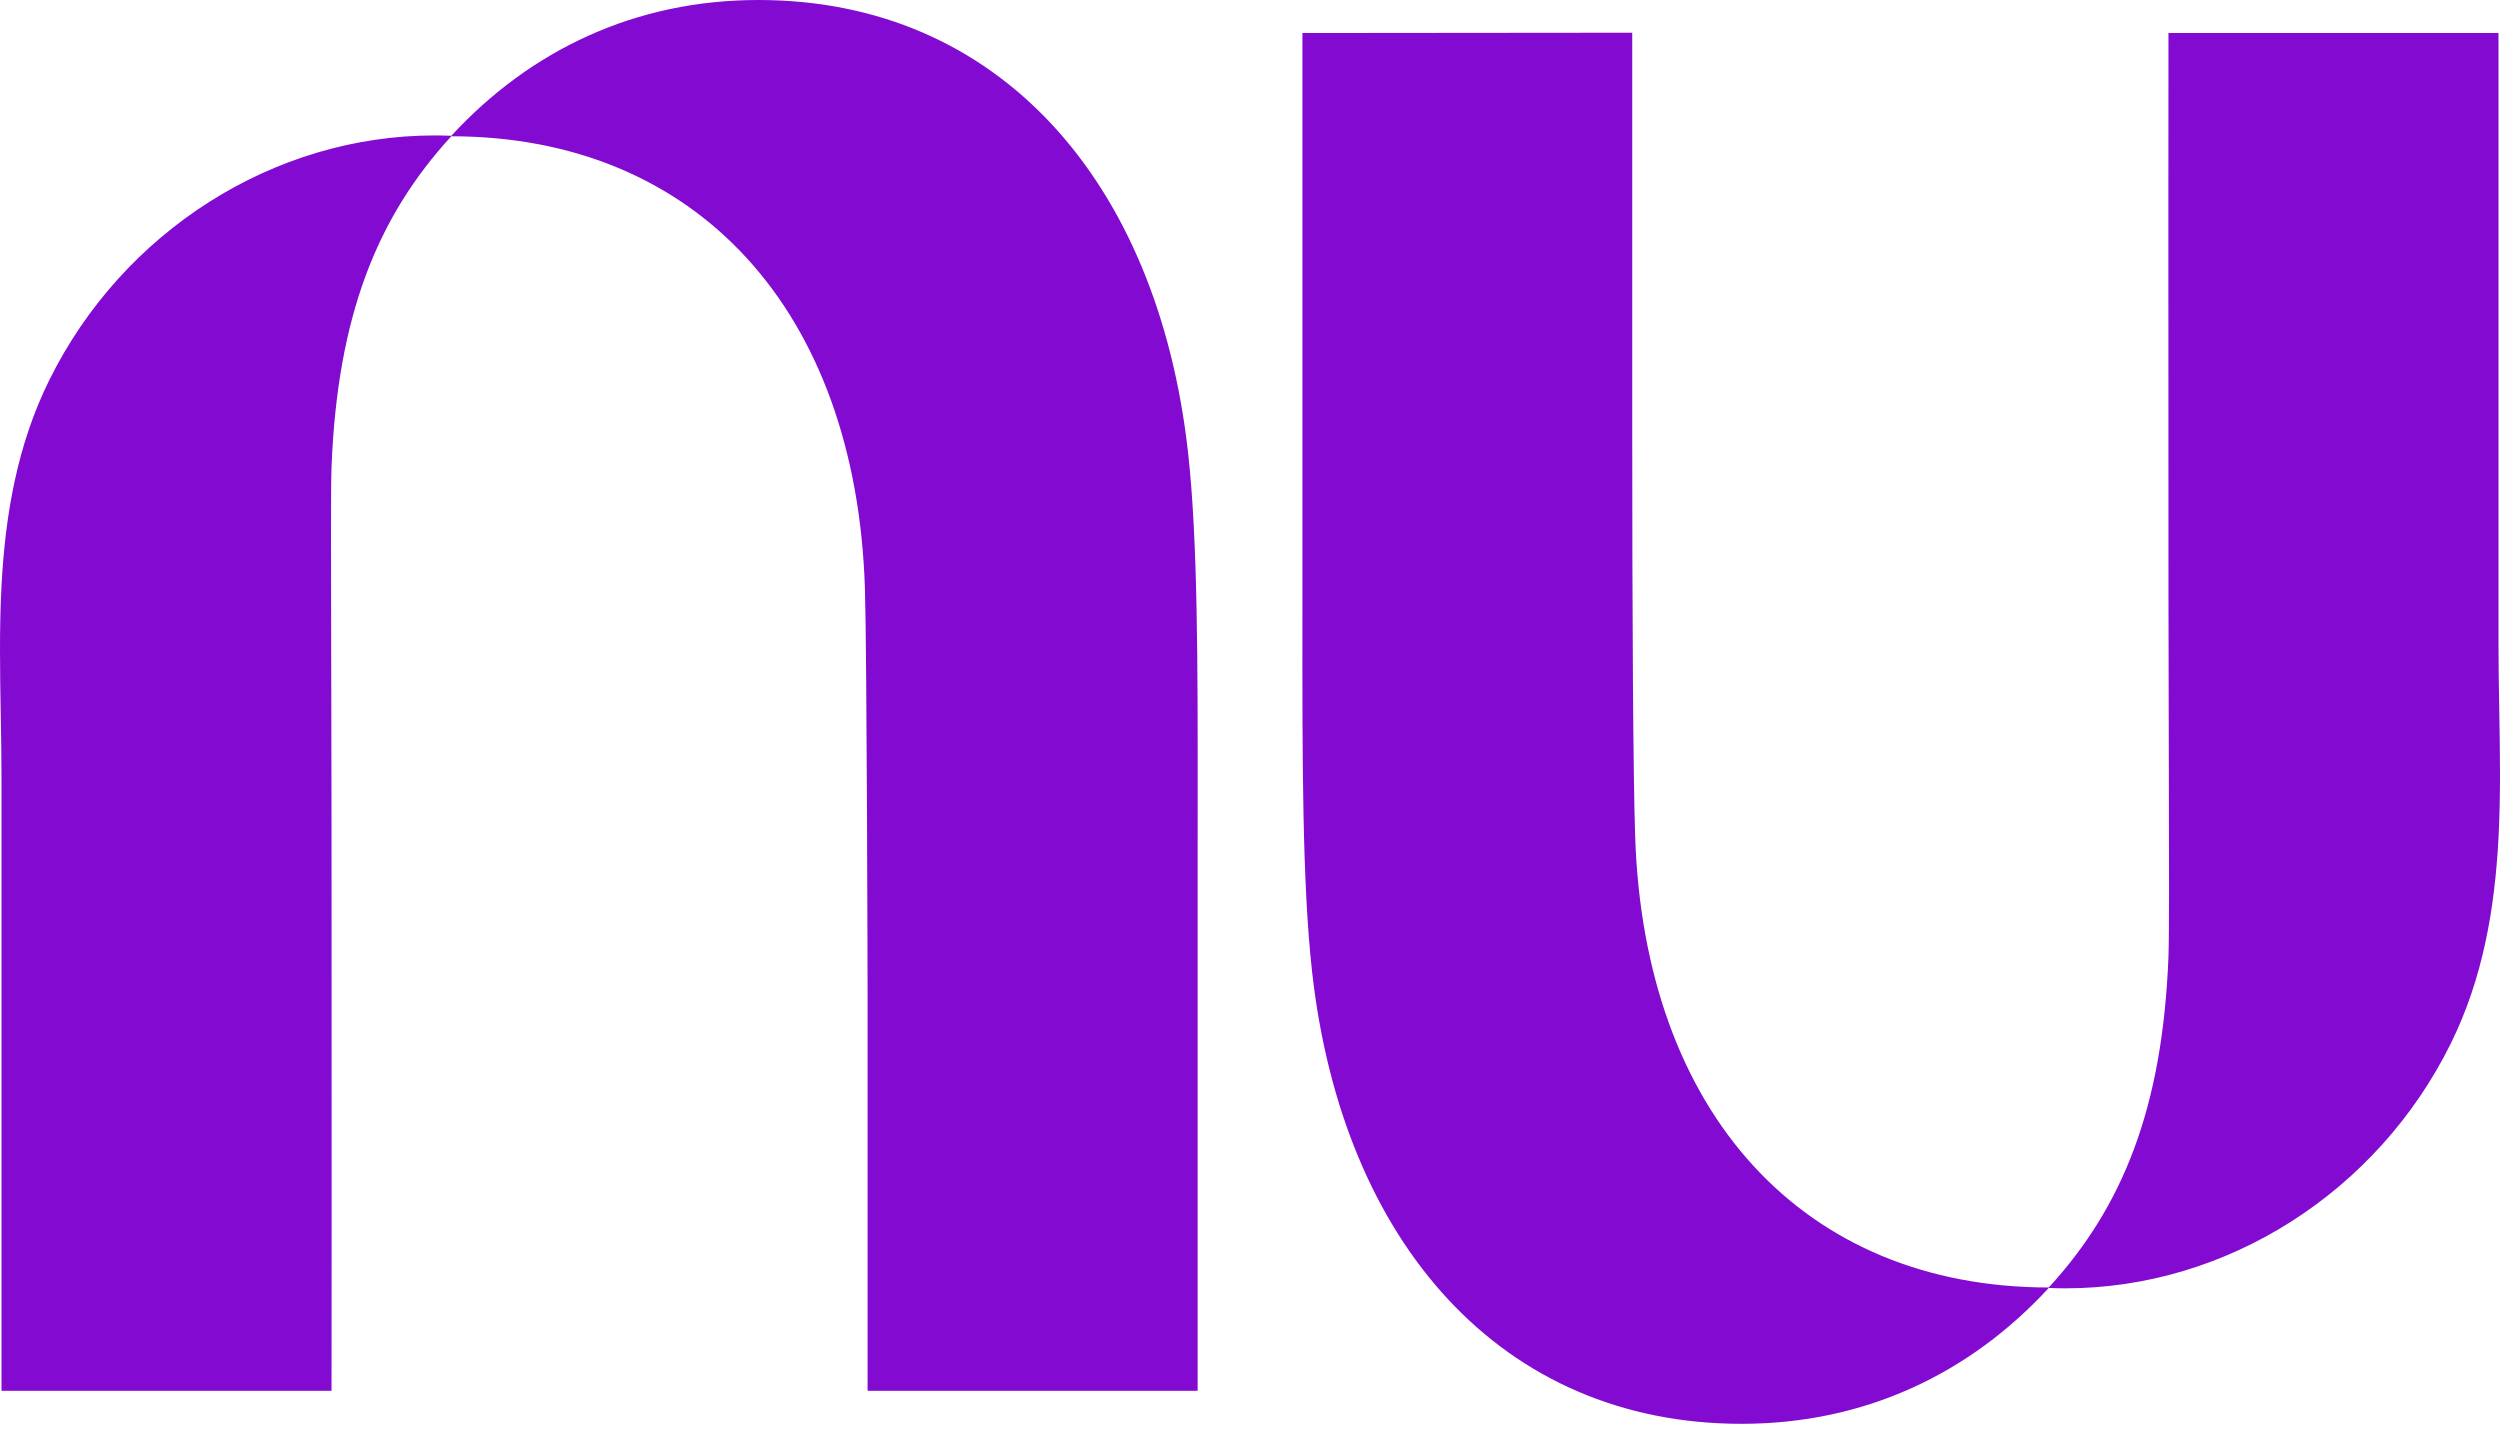 <svg width="57" height="33" viewBox="0 0 57 33" fill="none" xmlns="http://www.w3.org/2000/svg">
<path d="M10.289 3.097C12.092 1.142 14.483 0 17.292 0C22.764 0 26.392 4.124 27.086 10.303C27.311 12.309 27.309 15.138 27.307 18.414C27.306 18.75 27.306 19.091 27.306 19.436V31.71H19.781V22.632C19.781 22.632 19.766 14.862 19.72 13.41C19.518 7.085 15.891 3.112 10.289 3.107C8.598 4.951 7.693 7.204 7.559 10.65C7.541 11.131 7.546 12.835 7.552 15.08C7.555 16.244 7.558 17.552 7.559 18.912C7.565 24.829 7.559 31.711 7.559 31.711H0.034V17.74C0.034 17.261 0.026 16.778 0.017 16.294C6.72882e-05 15.319 -0.017 14.336 0.034 13.363C0.119 11.742 0.391 10.147 1.124 8.666C2.802 5.273 6.241 3.088 9.906 3.088C10.034 3.088 10.163 3.091 10.289 3.096V3.097Z" fill="#820AD1"/>
<path d="M56.966 19.099C57.017 18.127 57 17.144 56.983 16.169C56.974 15.684 56.966 15.202 56.966 14.723V0.752H49.441C49.441 0.752 49.435 7.633 49.441 13.551C49.442 14.91 49.445 16.219 49.449 17.382C49.455 19.628 49.459 21.331 49.441 21.812C49.307 25.258 48.402 27.512 46.712 29.355C41.109 29.351 37.483 25.377 37.281 19.053C37.234 17.601 37.215 13.997 37.215 9.824V0.746L29.695 0.753V13.027C29.695 13.372 29.695 13.712 29.695 14.049C29.693 17.325 29.691 20.154 29.916 22.16C30.608 28.338 34.236 32.463 39.709 32.463C42.518 32.463 44.909 31.321 46.711 29.366C46.838 29.371 46.966 29.374 47.094 29.374C50.76 29.374 54.198 27.189 55.876 23.796C56.609 22.315 56.881 20.721 56.966 19.099L56.966 19.099Z" fill="#820AD1"/>
</svg>
